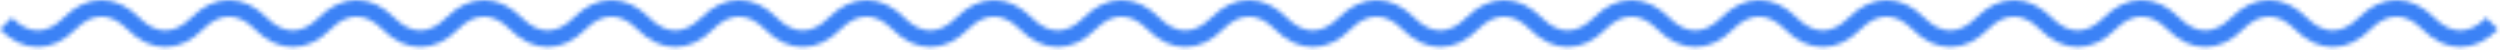 <svg width="601" height="12" viewBox="0 0 601 12" fill="none" xmlns="http://www.w3.org/2000/svg">
<mask id="path-1-inside-1_16_77" fill="white">
<path fill-rule="evenodd" clip-rule="evenodd" d="M24.402 0C27.685 0 30.786 1.539 33.48 4.251C35.635 6.422 37.773 7.325 39.728 7.325C41.684 7.325 43.821 6.422 45.976 4.251C48.67 1.539 51.771 0 55.053 0C58.336 0 61.437 1.539 64.13 4.251C66.286 6.422 68.423 7.325 70.379 7.325C72.334 7.325 74.472 6.422 76.627 4.251C79.321 1.539 82.422 0 85.704 0C88.987 0 92.088 1.539 94.781 4.251C96.937 6.422 99.074 7.325 101.03 7.325C102.986 7.325 105.123 6.422 107.279 4.251C109.972 1.539 113.072 0 116.355 0C119.637 0 122.738 1.539 125.432 4.251C127.588 6.422 129.725 7.325 131.68 7.325C133.636 7.325 135.774 6.422 137.93 4.251C140.623 1.539 143.723 0 147.007 0C150.289 0 153.389 1.539 156.083 4.251C158.239 6.422 160.376 7.325 162.332 7.325C164.287 7.325 166.425 6.422 168.58 4.251C171.274 1.539 174.375 0 177.657 0C180.94 0 184.041 1.539 186.735 4.251C188.889 6.422 191.027 7.325 192.983 7.325C194.938 7.325 197.075 6.422 199.231 4.251C201.925 1.539 205.026 0 208.308 0C211.591 0 214.692 1.539 217.385 4.251C219.541 6.422 221.678 7.325 223.634 7.325C225.589 7.325 227.726 6.422 229.882 4.251C232.576 1.539 235.677 0 238.959 0C242.242 0 245.343 1.539 248.036 4.251C250.192 6.422 252.329 7.325 254.284 7.325C256.24 7.325 258.378 6.422 260.533 4.251C263.226 1.539 266.327 0 269.61 0C272.892 0 275.993 1.539 278.687 4.251C280.843 6.422 282.98 7.325 284.935 7.325C286.891 7.325 289.029 6.422 291.184 4.251C293.878 1.539 296.978 0 300.261 0C303.543 0 306.644 1.539 309.338 4.251C311.493 6.422 313.631 7.325 315.586 7.325C317.542 7.325 319.68 6.422 321.835 4.251C324.529 1.539 327.629 0 330.912 0C334.195 0 337.295 1.539 339.989 4.251C342.144 6.422 344.282 7.325 346.238 7.325C348.193 7.325 350.33 6.422 352.486 4.251C355.18 1.539 358.281 0 361.563 0C364.846 0 367.947 1.539 370.64 4.251C372.795 6.422 374.932 7.325 376.888 7.325C378.844 7.325 380.981 6.422 383.137 4.251C385.83 1.539 388.931 0 392.214 0C395.496 0 398.597 1.539 401.291 4.251C403.447 6.422 405.583 7.325 407.539 7.325C409.494 7.325 411.632 6.422 413.787 4.251C416.481 1.539 419.582 0 422.865 0C426.147 0 429.248 1.539 431.942 4.251C434.097 6.422 436.235 7.325 438.19 7.325C440.146 7.325 442.284 6.422 444.438 4.251C447.132 1.539 450.233 0 453.515 0C456.798 0 459.899 1.539 462.593 4.251C464.748 6.422 466.886 7.325 468.841 7.325C470.797 7.325 472.934 6.422 475.09 4.251C477.784 1.539 480.884 0 484.166 0C487.449 0 490.55 1.539 493.243 4.251C495.399 6.422 497.536 7.325 499.492 7.325C501.448 7.325 503.585 6.422 505.741 4.251C508.434 1.539 511.534 0 514.818 0C518.1 0 521.2 1.539 523.894 4.251C526.05 6.422 528.187 7.325 530.143 7.325C532.098 7.325 534.236 6.422 536.391 4.251C539.085 1.539 542.186 0 545.469 0C548.751 0 551.852 1.539 554.546 4.251C556.7 6.422 558.838 7.325 560.794 7.325C562.749 7.325 564.887 6.422 567.042 4.251C569.736 1.539 572.837 0 576.119 0C579.402 0 582.503 1.539 585.197 4.251C587.352 6.422 589.49 7.325 591.445 7.325C593.401 7.325 595.537 6.422 597.693 4.251L600.522 7.062C597.828 9.774 594.727 11.313 591.445 11.313C588.162 11.313 585.061 9.774 582.368 7.062C580.212 4.891 578.074 3.988 576.119 3.988C574.163 3.988 572.026 4.891 569.871 7.062C567.178 9.774 564.077 11.313 560.794 11.313C557.512 11.313 554.411 9.774 551.717 7.062C549.561 4.891 547.424 3.988 545.469 3.988C543.513 3.988 541.375 4.891 539.219 7.062C536.526 9.774 533.426 11.313 530.143 11.313C526.861 11.313 523.76 9.774 521.066 7.062C518.911 4.891 516.773 3.988 514.818 3.988C512.862 3.988 510.724 4.891 508.569 7.062C505.875 9.774 502.775 11.313 499.492 11.313C496.209 11.313 493.109 9.774 490.415 7.062C488.26 4.891 486.122 3.988 484.166 3.988C482.211 3.988 480.074 4.891 477.918 7.062C475.224 9.774 472.123 11.313 468.841 11.313C465.558 11.313 462.458 9.774 459.764 7.062C457.609 4.891 455.471 3.988 453.515 3.988C451.56 3.988 449.423 4.891 447.267 7.062C444.573 9.774 441.472 11.313 438.19 11.313C434.907 11.313 431.807 9.774 429.113 7.062C426.957 4.891 424.821 3.988 422.865 3.988C420.91 3.988 418.772 4.891 416.616 7.062C413.923 9.774 410.822 11.313 407.539 11.313C404.257 11.313 401.156 9.774 398.462 7.062C396.306 4.891 394.169 3.988 392.214 3.988C390.258 3.988 388.121 4.891 385.966 7.062C383.272 9.774 380.171 11.313 376.888 11.313C373.606 11.313 370.505 9.774 367.811 7.062C365.656 4.891 363.518 3.988 361.563 3.988C359.607 3.988 357.47 4.891 355.314 7.062C352.62 9.774 349.52 11.313 346.238 11.313C342.955 11.313 339.854 9.774 337.16 7.062C335.005 4.891 332.867 3.988 330.912 3.988C328.956 3.988 326.819 4.891 324.663 7.062C321.969 9.774 318.869 11.313 315.586 11.313C312.303 11.313 309.203 9.774 306.51 7.062C304.354 4.891 302.217 3.988 300.261 3.988C298.306 3.988 296.168 4.891 294.012 7.062C291.319 9.774 288.218 11.313 284.935 11.313C281.653 11.313 278.552 9.774 275.858 7.062C273.703 4.891 271.566 3.988 269.61 3.988C267.655 3.988 265.517 4.891 263.362 7.062C260.668 9.774 257.567 11.313 254.284 11.313C251.002 11.313 247.901 9.774 245.207 7.062C243.052 4.891 240.915 3.988 238.959 3.988C237.004 3.988 234.866 4.891 232.711 7.062C230.017 9.774 226.916 11.313 223.634 11.313C220.351 11.313 217.25 9.774 214.556 7.062C212.401 4.891 210.263 3.988 208.308 3.988C206.352 3.988 204.215 4.891 202.06 7.062C199.366 9.774 196.265 11.313 192.983 11.313C189.7 11.313 186.599 9.774 183.906 7.062C181.75 4.891 179.612 3.988 177.657 3.988C175.701 3.988 173.564 4.891 171.408 7.062C168.715 9.774 165.615 11.313 162.332 11.313C159.05 11.313 155.949 9.774 153.255 7.062C151.099 4.891 148.962 3.988 147.007 3.988C145.051 3.988 142.913 4.891 140.758 7.062C138.064 9.774 134.964 11.313 131.68 11.313C128.398 11.313 125.298 9.774 122.604 7.062C120.449 4.891 118.311 3.988 116.355 3.988C114.4 3.988 112.262 4.891 110.107 7.062C107.413 9.774 104.312 11.313 101.03 11.313C97.747 11.313 94.647 9.774 91.953 7.062C89.797 4.891 87.66 3.988 85.704 3.988C83.749 3.988 81.611 4.891 79.456 7.062C76.762 9.774 73.662 11.313 70.379 11.313C67.096 11.313 63.996 9.774 61.302 7.062C59.146 4.891 57.009 3.988 55.053 3.988C53.098 3.988 50.96 4.891 48.805 7.062C46.111 9.774 43.011 11.313 39.728 11.313C36.445 11.313 33.345 9.774 30.651 7.062C28.495 4.891 26.358 3.988 24.402 3.988C22.447 3.988 20.31 4.891 18.154 7.062C15.46 9.774 12.36 11.313 9.077 11.313C5.794 11.313 2.694 9.774 0 7.062L2.829 4.251C4.984 6.422 7.122 7.325 9.077 7.325C11.033 7.325 13.17 6.422 15.325 4.251C18.019 1.539 21.12 0 24.402 0Z"/>
</mask>
<path fill-rule="evenodd" clip-rule="evenodd" d="M24.402 0C27.685 0 30.786 1.539 33.48 4.251C35.635 6.422 37.773 7.325 39.728 7.325C41.684 7.325 43.821 6.422 45.976 4.251C48.67 1.539 51.771 0 55.053 0C58.336 0 61.437 1.539 64.13 4.251C66.286 6.422 68.423 7.325 70.379 7.325C72.334 7.325 74.472 6.422 76.627 4.251C79.321 1.539 82.422 0 85.704 0C88.987 0 92.088 1.539 94.781 4.251C96.937 6.422 99.074 7.325 101.03 7.325C102.986 7.325 105.123 6.422 107.279 4.251C109.972 1.539 113.072 0 116.355 0C119.637 0 122.738 1.539 125.432 4.251C127.588 6.422 129.725 7.325 131.68 7.325C133.636 7.325 135.774 6.422 137.93 4.251C140.623 1.539 143.723 0 147.007 0C150.289 0 153.389 1.539 156.083 4.251C158.239 6.422 160.376 7.325 162.332 7.325C164.287 7.325 166.425 6.422 168.58 4.251C171.274 1.539 174.375 0 177.657 0C180.94 0 184.041 1.539 186.735 4.251C188.889 6.422 191.027 7.325 192.983 7.325C194.938 7.325 197.075 6.422 199.231 4.251C201.925 1.539 205.026 0 208.308 0C211.591 0 214.692 1.539 217.385 4.251C219.541 6.422 221.678 7.325 223.634 7.325C225.589 7.325 227.726 6.422 229.882 4.251C232.576 1.539 235.677 0 238.959 0C242.242 0 245.343 1.539 248.036 4.251C250.192 6.422 252.329 7.325 254.284 7.325C256.24 7.325 258.378 6.422 260.533 4.251C263.226 1.539 266.327 0 269.61 0C272.892 0 275.993 1.539 278.687 4.251C280.843 6.422 282.98 7.325 284.935 7.325C286.891 7.325 289.029 6.422 291.184 4.251C293.878 1.539 296.978 0 300.261 0C303.543 0 306.644 1.539 309.338 4.251C311.493 6.422 313.631 7.325 315.586 7.325C317.542 7.325 319.68 6.422 321.835 4.251C324.529 1.539 327.629 0 330.912 0C334.195 0 337.295 1.539 339.989 4.251C342.144 6.422 344.282 7.325 346.238 7.325C348.193 7.325 350.33 6.422 352.486 4.251C355.18 1.539 358.281 0 361.563 0C364.846 0 367.947 1.539 370.64 4.251C372.795 6.422 374.932 7.325 376.888 7.325C378.844 7.325 380.981 6.422 383.137 4.251C385.83 1.539 388.931 0 392.214 0C395.496 0 398.597 1.539 401.291 4.251C403.447 6.422 405.583 7.325 407.539 7.325C409.494 7.325 411.632 6.422 413.787 4.251C416.481 1.539 419.582 0 422.865 0C426.147 0 429.248 1.539 431.942 4.251C434.097 6.422 436.235 7.325 438.19 7.325C440.146 7.325 442.284 6.422 444.438 4.251C447.132 1.539 450.233 0 453.515 0C456.798 0 459.899 1.539 462.593 4.251C464.748 6.422 466.886 7.325 468.841 7.325C470.797 7.325 472.934 6.422 475.09 4.251C477.784 1.539 480.884 0 484.166 0C487.449 0 490.55 1.539 493.243 4.251C495.399 6.422 497.536 7.325 499.492 7.325C501.448 7.325 503.585 6.422 505.741 4.251C508.434 1.539 511.534 0 514.818 0C518.1 0 521.2 1.539 523.894 4.251C526.05 6.422 528.187 7.325 530.143 7.325C532.098 7.325 534.236 6.422 536.391 4.251C539.085 1.539 542.186 0 545.469 0C548.751 0 551.852 1.539 554.546 4.251C556.7 6.422 558.838 7.325 560.794 7.325C562.749 7.325 564.887 6.422 567.042 4.251C569.736 1.539 572.837 0 576.119 0C579.402 0 582.503 1.539 585.197 4.251C587.352 6.422 589.49 7.325 591.445 7.325C593.401 7.325 595.537 6.422 597.693 4.251L600.522 7.062C597.828 9.774 594.727 11.313 591.445 11.313C588.162 11.313 585.061 9.774 582.368 7.062C580.212 4.891 578.074 3.988 576.119 3.988C574.163 3.988 572.026 4.891 569.871 7.062C567.178 9.774 564.077 11.313 560.794 11.313C557.512 11.313 554.411 9.774 551.717 7.062C549.561 4.891 547.424 3.988 545.469 3.988C543.513 3.988 541.375 4.891 539.219 7.062C536.526 9.774 533.426 11.313 530.143 11.313C526.861 11.313 523.76 9.774 521.066 7.062C518.911 4.891 516.773 3.988 514.818 3.988C512.862 3.988 510.724 4.891 508.569 7.062C505.875 9.774 502.775 11.313 499.492 11.313C496.209 11.313 493.109 9.774 490.415 7.062C488.26 4.891 486.122 3.988 484.166 3.988C482.211 3.988 480.074 4.891 477.918 7.062C475.224 9.774 472.123 11.313 468.841 11.313C465.558 11.313 462.458 9.774 459.764 7.062C457.609 4.891 455.471 3.988 453.515 3.988C451.56 3.988 449.423 4.891 447.267 7.062C444.573 9.774 441.472 11.313 438.19 11.313C434.907 11.313 431.807 9.774 429.113 7.062C426.957 4.891 424.821 3.988 422.865 3.988C420.91 3.988 418.772 4.891 416.616 7.062C413.923 9.774 410.822 11.313 407.539 11.313C404.257 11.313 401.156 9.774 398.462 7.062C396.306 4.891 394.169 3.988 392.214 3.988C390.258 3.988 388.121 4.891 385.966 7.062C383.272 9.774 380.171 11.313 376.888 11.313C373.606 11.313 370.505 9.774 367.811 7.062C365.656 4.891 363.518 3.988 361.563 3.988C359.607 3.988 357.47 4.891 355.314 7.062C352.62 9.774 349.52 11.313 346.238 11.313C342.955 11.313 339.854 9.774 337.16 7.062C335.005 4.891 332.867 3.988 330.912 3.988C328.956 3.988 326.819 4.891 324.663 7.062C321.969 9.774 318.869 11.313 315.586 11.313C312.303 11.313 309.203 9.774 306.51 7.062C304.354 4.891 302.217 3.988 300.261 3.988C298.306 3.988 296.168 4.891 294.012 7.062C291.319 9.774 288.218 11.313 284.935 11.313C281.653 11.313 278.552 9.774 275.858 7.062C273.703 4.891 271.566 3.988 269.61 3.988C267.655 3.988 265.517 4.891 263.362 7.062C260.668 9.774 257.567 11.313 254.284 11.313C251.002 11.313 247.901 9.774 245.207 7.062C243.052 4.891 240.915 3.988 238.959 3.988C237.004 3.988 234.866 4.891 232.711 7.062C230.017 9.774 226.916 11.313 223.634 11.313C220.351 11.313 217.25 9.774 214.556 7.062C212.401 4.891 210.263 3.988 208.308 3.988C206.352 3.988 204.215 4.891 202.06 7.062C199.366 9.774 196.265 11.313 192.983 11.313C189.7 11.313 186.599 9.774 183.906 7.062C181.75 4.891 179.612 3.988 177.657 3.988C175.701 3.988 173.564 4.891 171.408 7.062C168.715 9.774 165.615 11.313 162.332 11.313C159.05 11.313 155.949 9.774 153.255 7.062C151.099 4.891 148.962 3.988 147.007 3.988C145.051 3.988 142.913 4.891 140.758 7.062C138.064 9.774 134.964 11.313 131.68 11.313C128.398 11.313 125.298 9.774 122.604 7.062C120.449 4.891 118.311 3.988 116.355 3.988C114.4 3.988 112.262 4.891 110.107 7.062C107.413 9.774 104.312 11.313 101.03 11.313C97.747 11.313 94.647 9.774 91.953 7.062C89.797 4.891 87.66 3.988 85.704 3.988C83.749 3.988 81.611 4.891 79.456 7.062C76.762 9.774 73.662 11.313 70.379 11.313C67.096 11.313 63.996 9.774 61.302 7.062C59.146 4.891 57.009 3.988 55.053 3.988C53.098 3.988 50.96 4.891 48.805 7.062C46.111 9.774 43.011 11.313 39.728 11.313C36.445 11.313 33.345 9.774 30.651 7.062C28.495 4.891 26.358 3.988 24.402 3.988C22.447 3.988 20.31 4.891 18.154 7.062C15.46 9.774 12.36 11.313 9.077 11.313C5.794 11.313 2.694 9.774 0 7.062L2.829 4.251C4.984 6.422 7.122 7.325 9.077 7.325C11.033 7.325 13.17 6.422 15.325 4.251C18.019 1.539 21.12 0 24.402 0Z" stroke="#3B82F6" stroke-width="4" mask="url(#path-1-inside-1_16_77)"/>
</svg>
